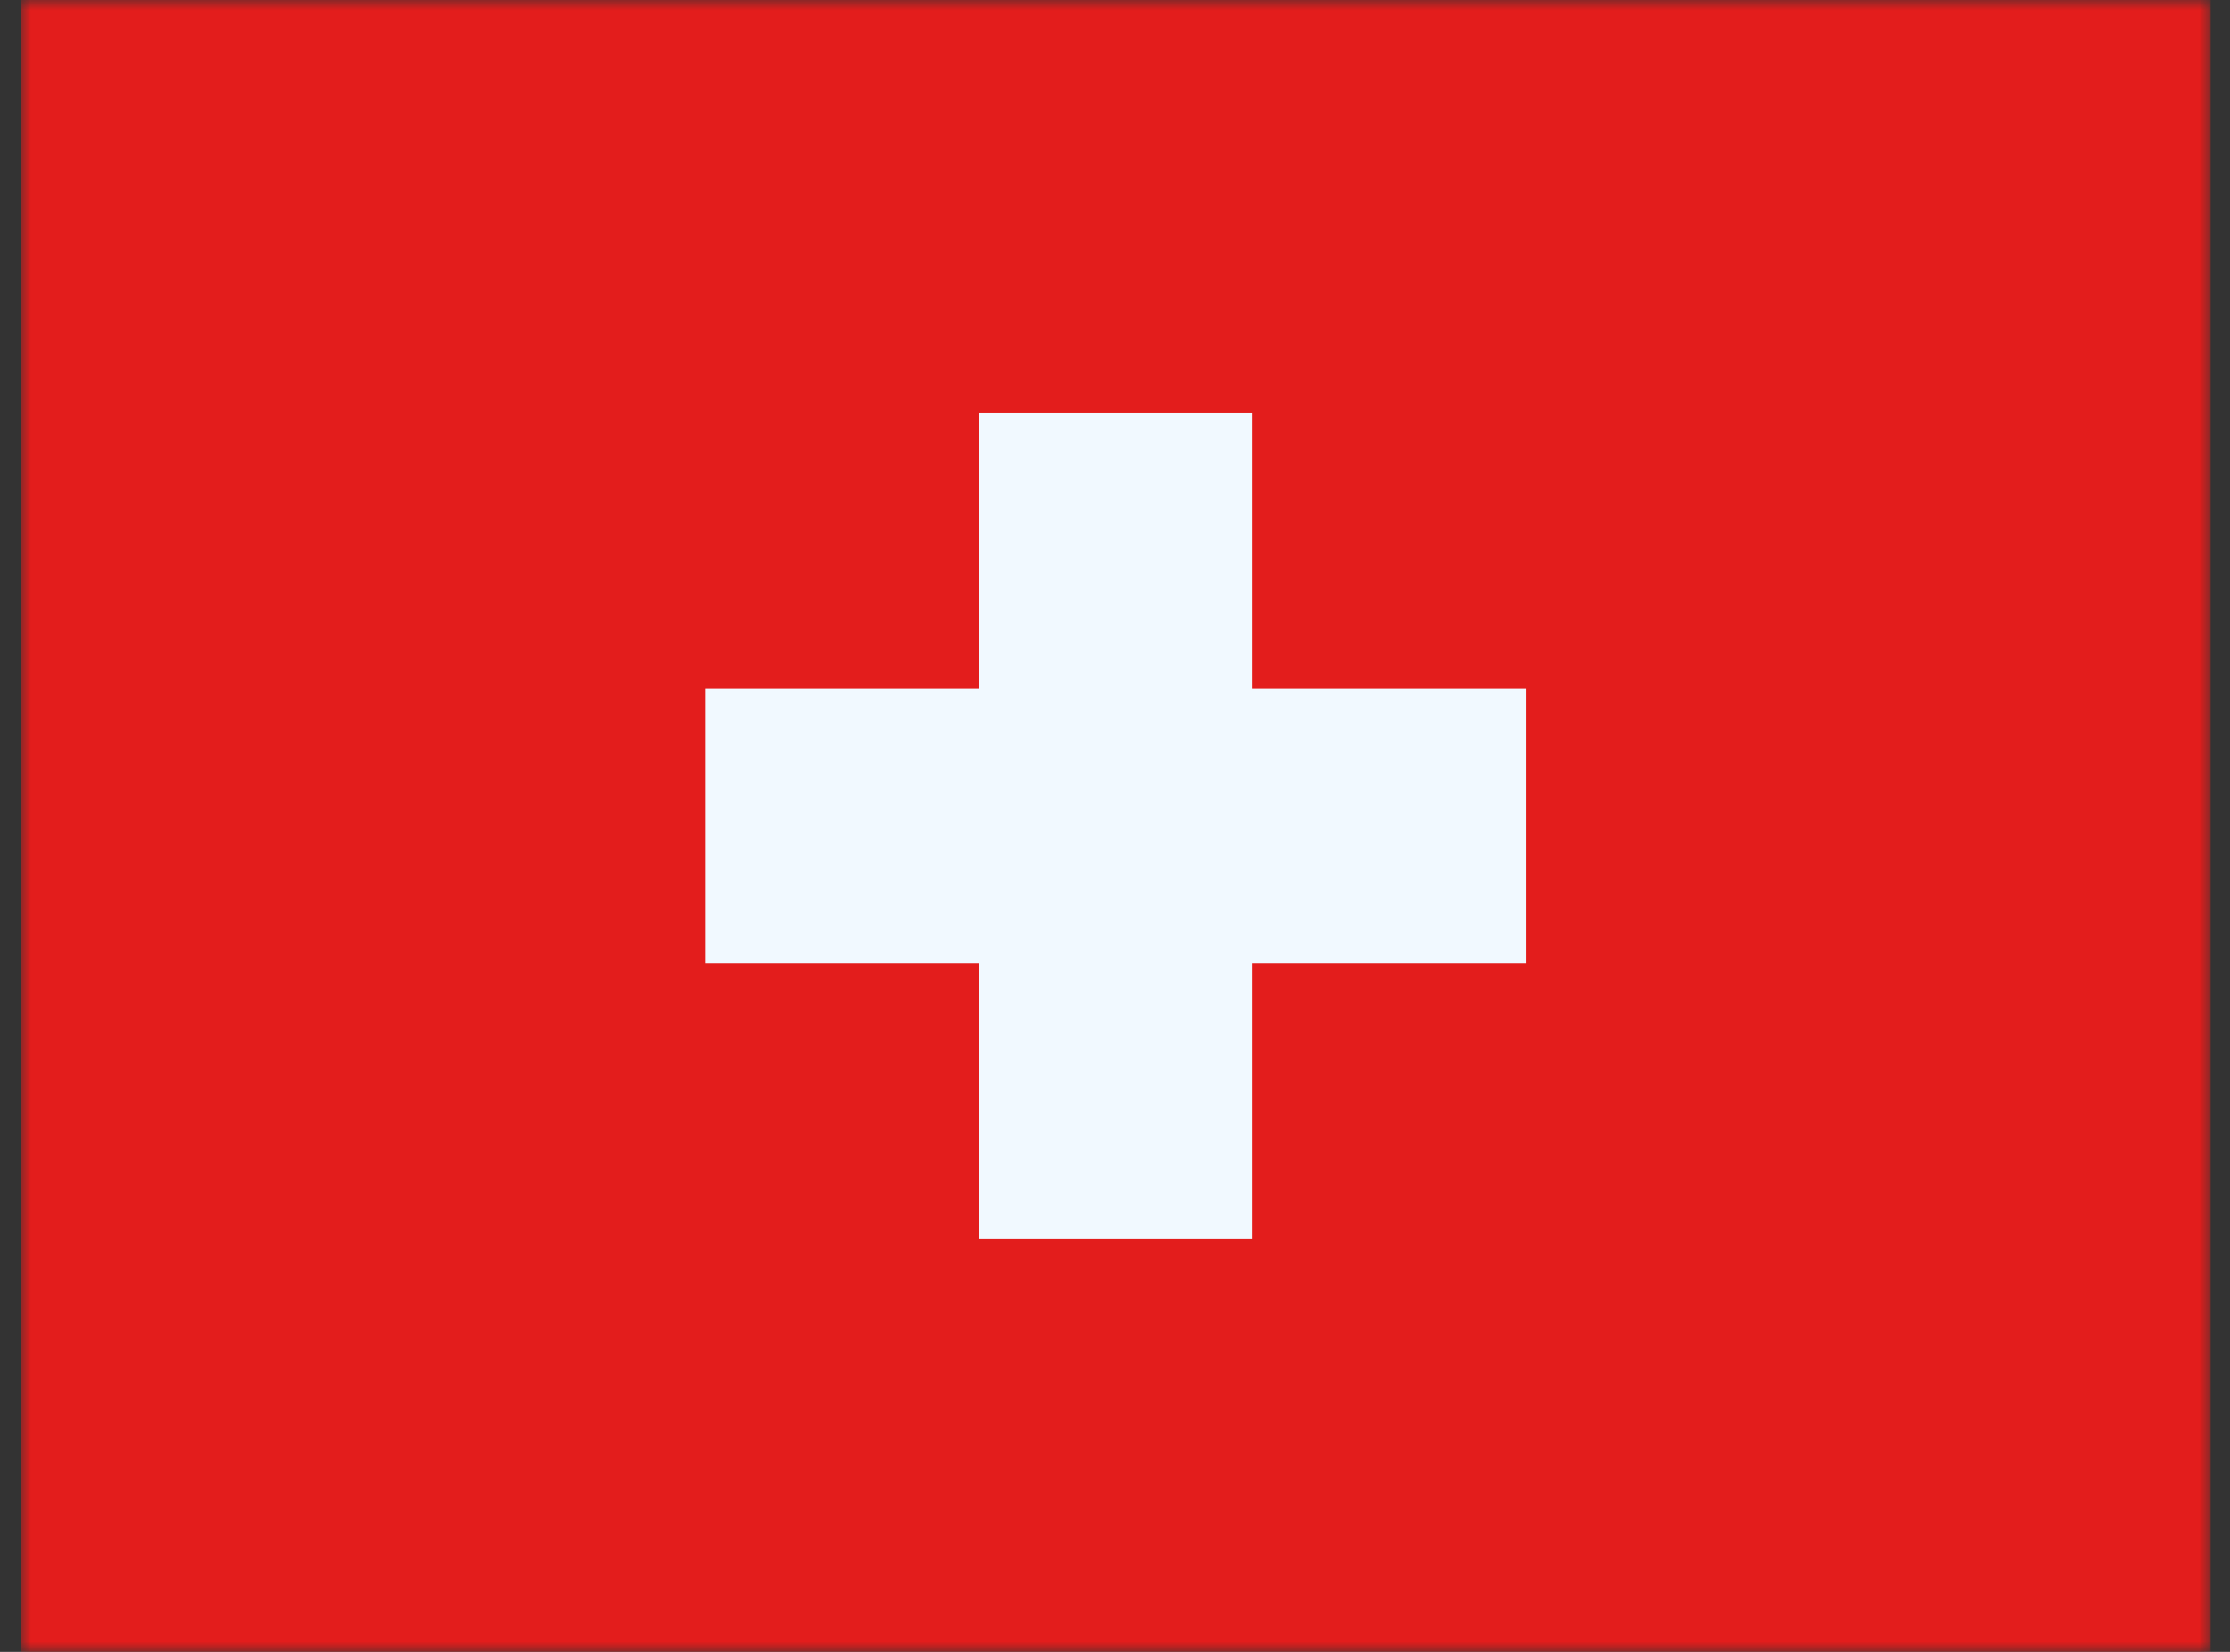 <svg width="108" height="80" viewBox="0 0 108 80" fill="none" xmlns="http://www.w3.org/2000/svg">
<rect x="0" y="0" width="108" height="80" fill="#333333" stroke="none"/>
<mask id="mask0_908_6082" style="mask-type:alpha" maskUnits="userSpaceOnUse" x="0" y="0" width="108" height="80">
<rect x="0.996" width="106.067" height="80" fill="white"/>
</mask>
<g mask="url(#mask0_908_6082)">
<path fill-rule="evenodd" clip-rule="evenodd" d="M0.996 0V80H107.064V0H0.996Z" fill="#E31D1C"/>
<mask id="mask1_908_6082" style="mask-type:alpha" maskUnits="userSpaceOnUse" x="0" y="0" width="108" height="80">
<path fill-rule="evenodd" clip-rule="evenodd" d="M0.996 0V80H107.064V0H0.996Z" fill="white"/>
</mask>
<g mask="url(#mask1_908_6082)">
<path fill-rule="evenodd" clip-rule="evenodd" d="M60.659 20H47.401V33.333H34.143V46.667H47.401V60H60.659V46.667H73.918V33.333H60.659V20Z" fill="#F1F9FF"/>
</g>
</g>
</svg>

